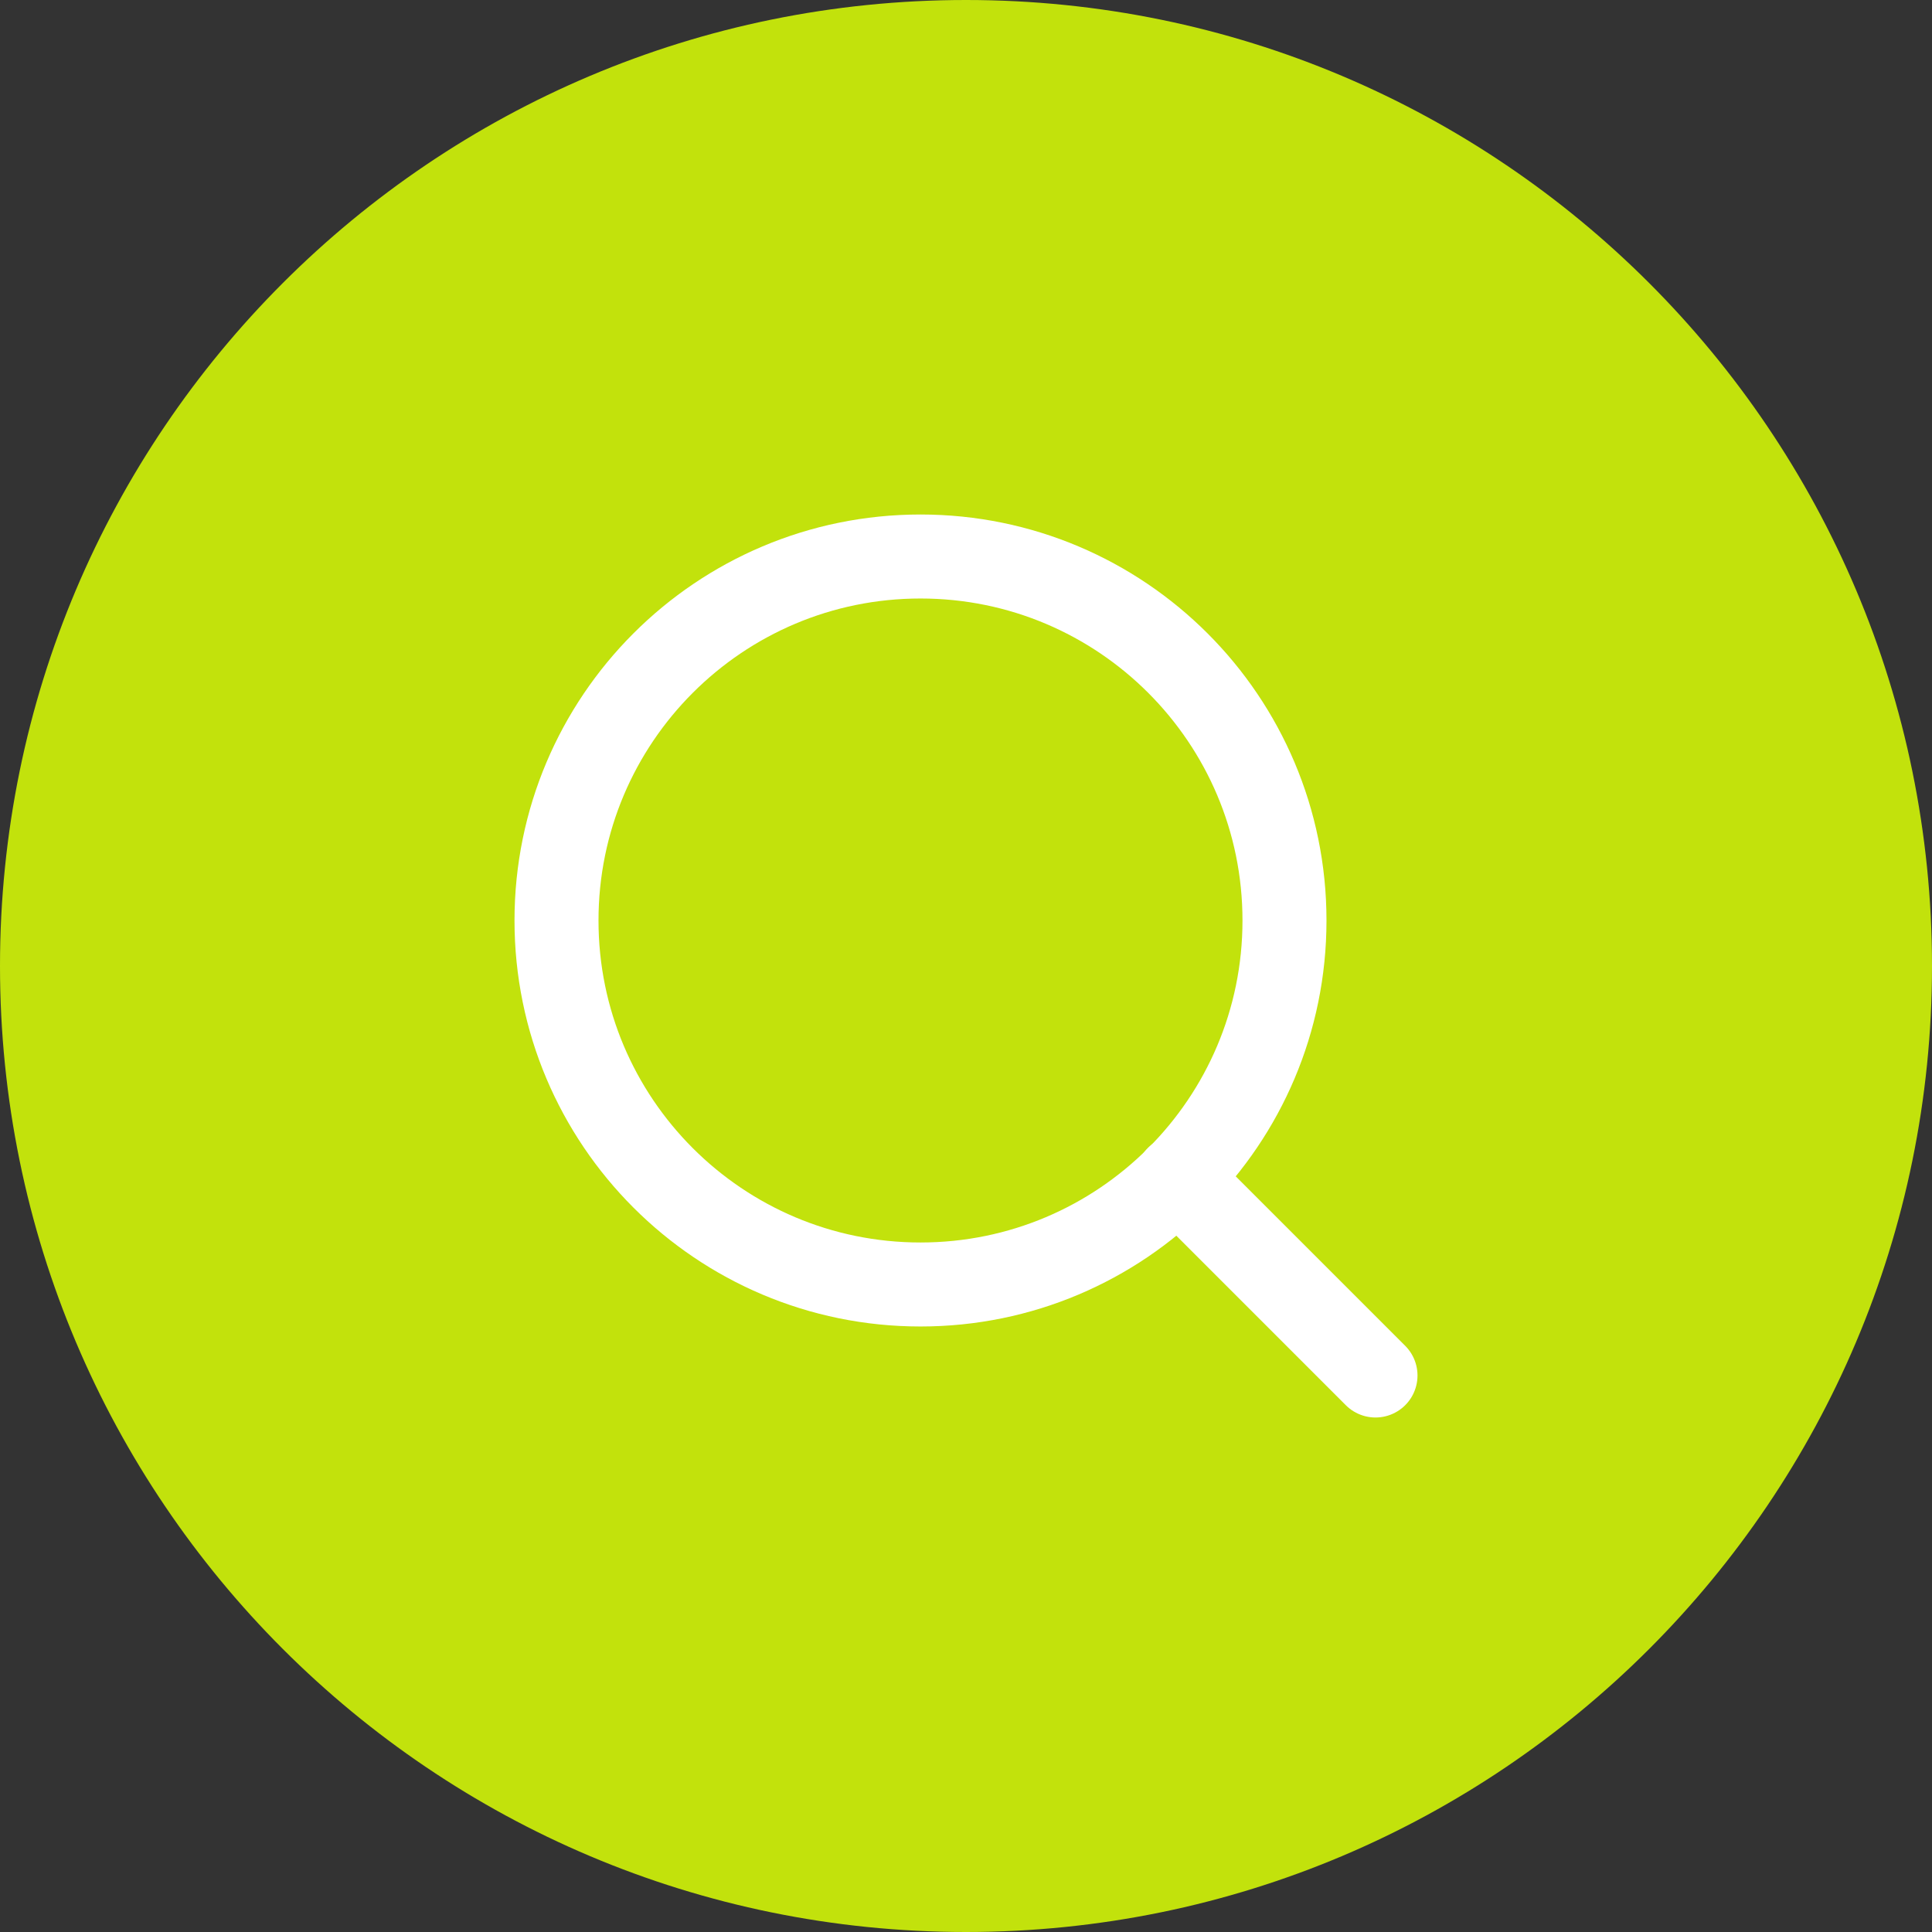 <svg width="46" height="46" viewBox="0 0 46 46" fill="none" xmlns="http://www.w3.org/2000/svg">
<rect x="0" y="0" width="46" height="46" fill="#333333" stroke="none"/>
<path d="M23 46C35.703 46 46 35.703 46 23C46 10.297 35.703 0 23 0C10.297 0 0 10.297 0 23C0 35.703 10.297 46 23 46Z" fill="#C2E20C"/>
<path d="M21.917 30.583C26.703 30.583 30.583 26.703 30.583 21.917C30.583 17.13 26.703 13.25 21.917 13.25C17.13 13.25 13.25 17.13 13.25 21.917C13.25 26.703 17.13 30.583 21.917 30.583Z" stroke="white" stroke-width="2" stroke-linecap="round" stroke-linejoin="round"/>
<path d="M32.75 32.75L28.038 28.038" stroke="white" stroke-width="2" stroke-linecap="round" stroke-linejoin="round"/>
</svg>
